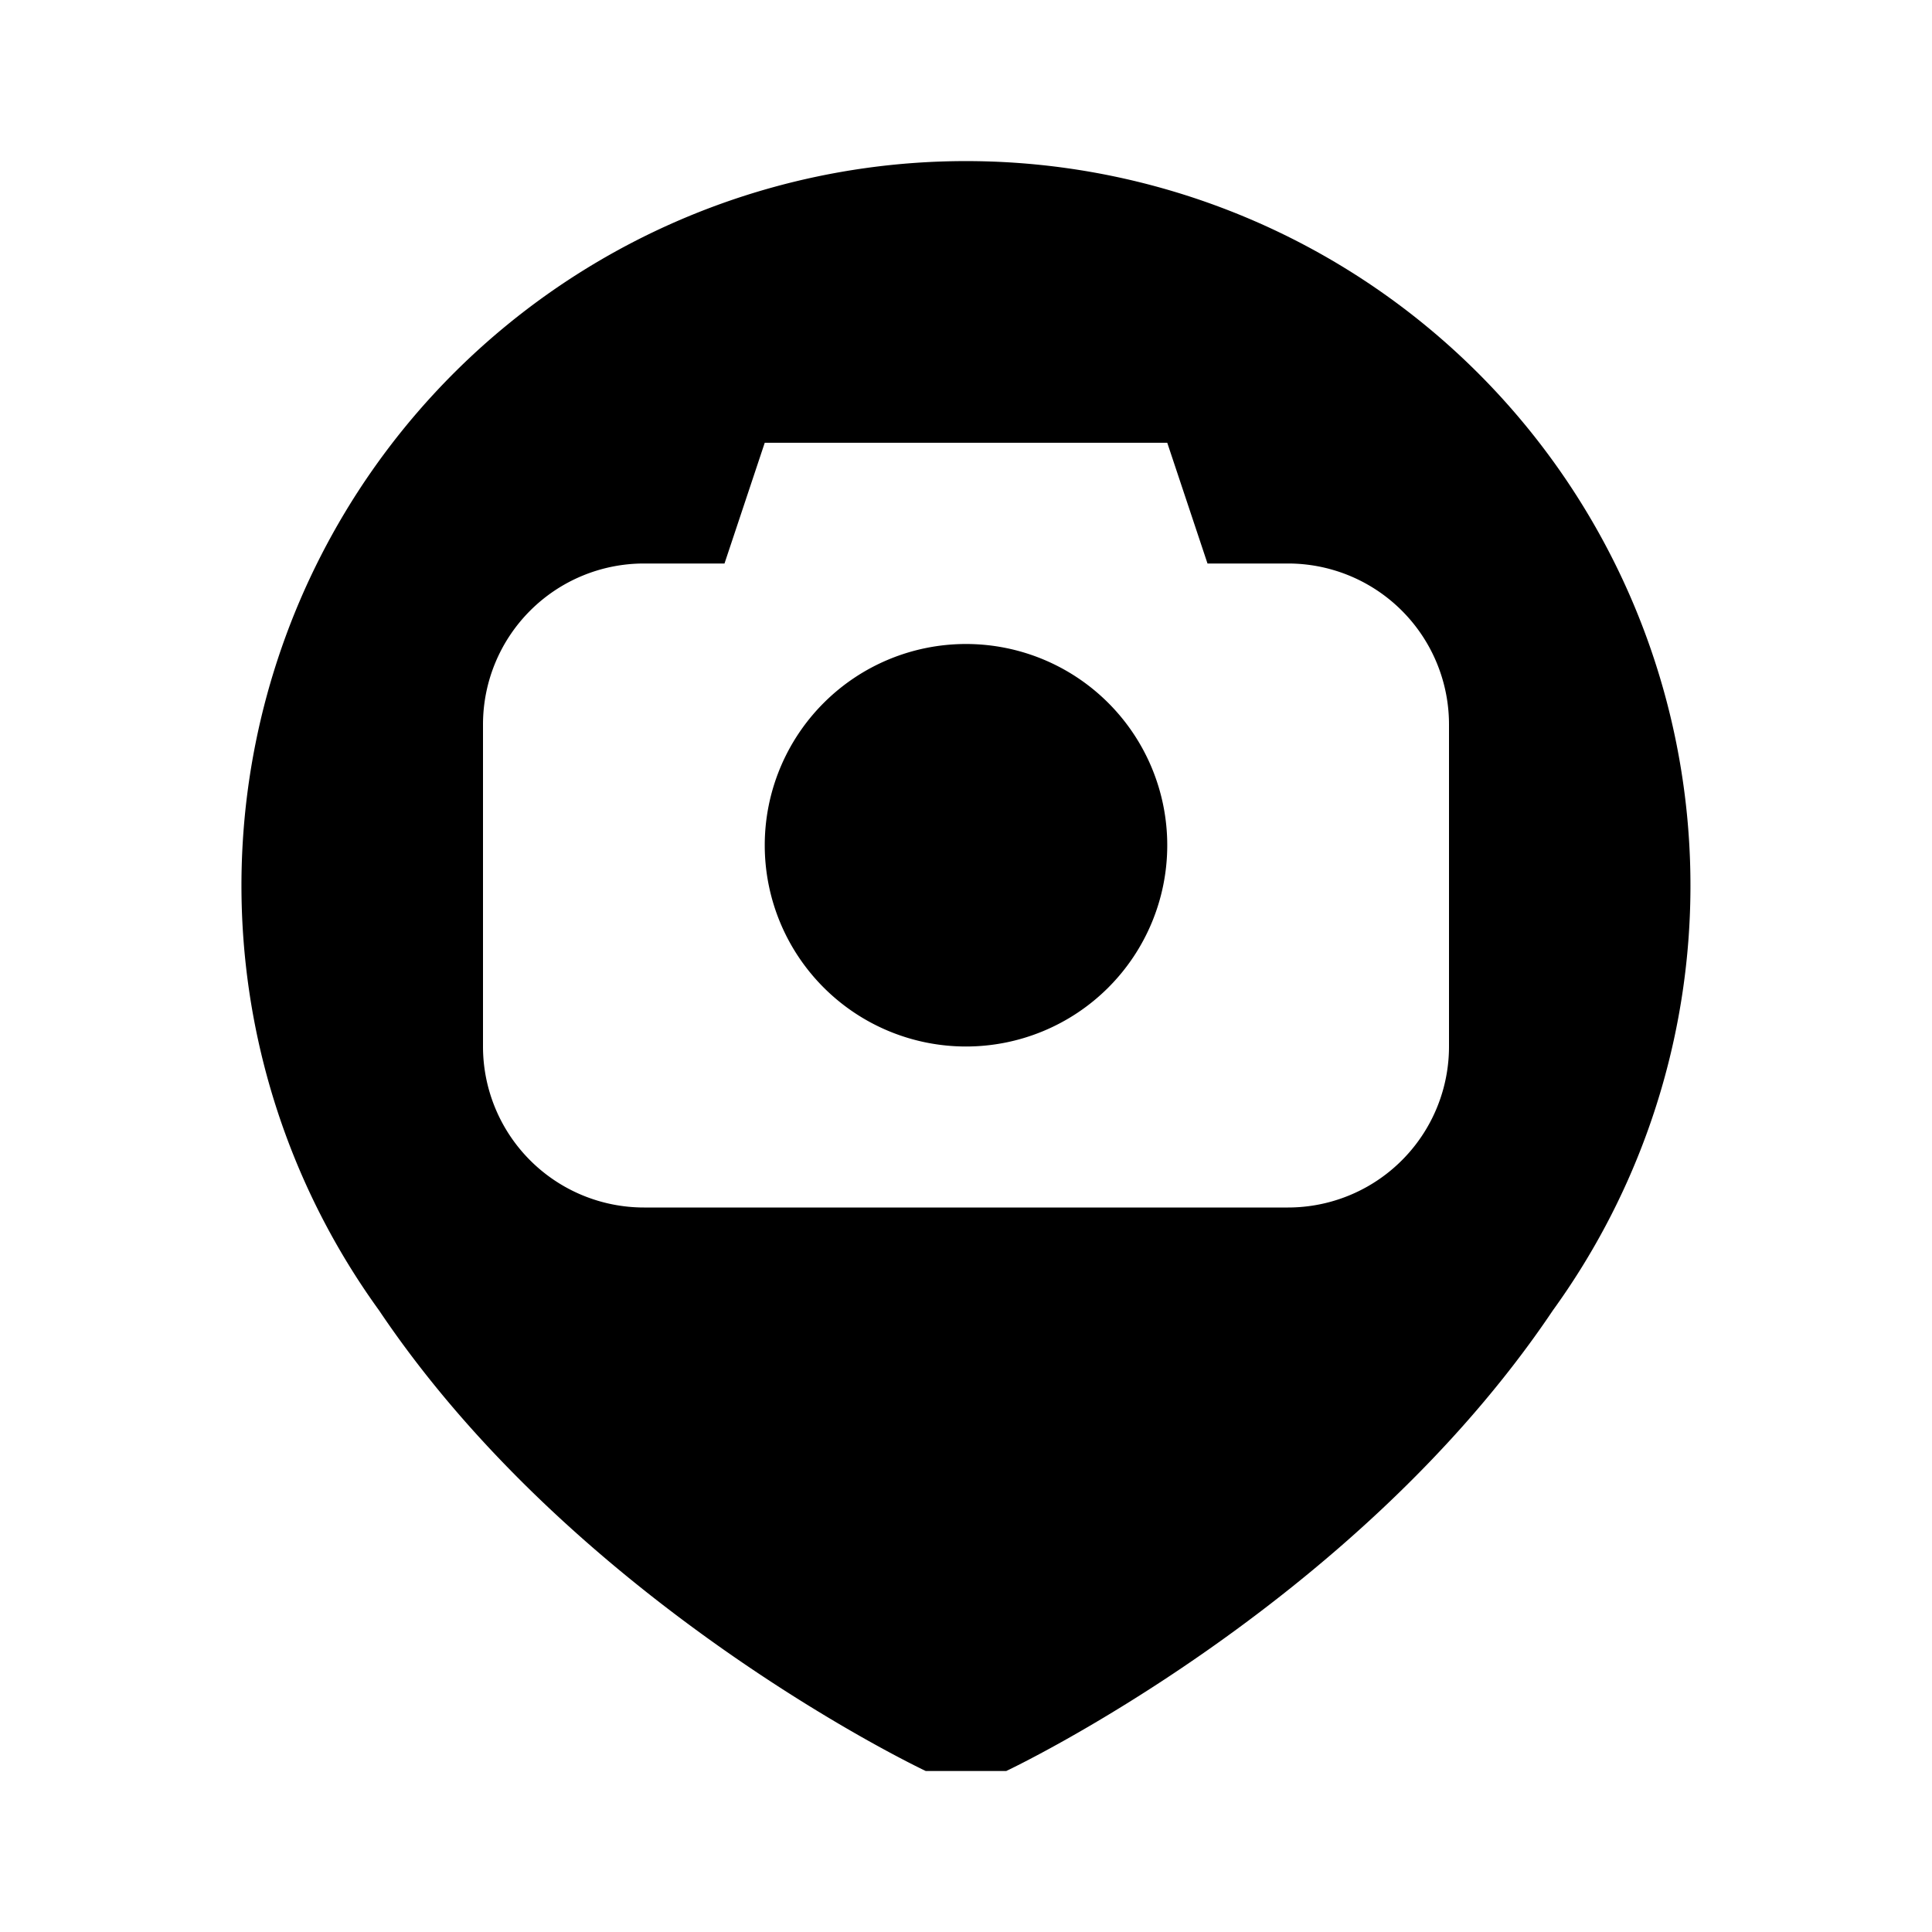 <svg width="24" height="24" viewBox="0 0 24 24" fill="currentColor" xmlns="http://www.w3.org/2000/svg" aria-hidden="true" data-test-id="icon" style="display: inline-block;"><path d="M12 13a2.5 2.5 0 1 0 0-5 2.5 2.5 0 0 0 0 5Z"></path><path fill-rule="evenodd" clip-rule="evenodd" d="M19.291 16.277a9 9 0 1 0-14.583 0C7.19 19.972 11.5 22 11.5 22h1s4.31-2.028 6.791-5.723ZM9 7l.5-1.5h5L15 7h1a2 2 0 0 1 2 2v4a2 2 0 0 1-2 2H8a2 2 0 0 1-2-2V9a2 2 0 0 1 2-2h1Z"></path></svg>